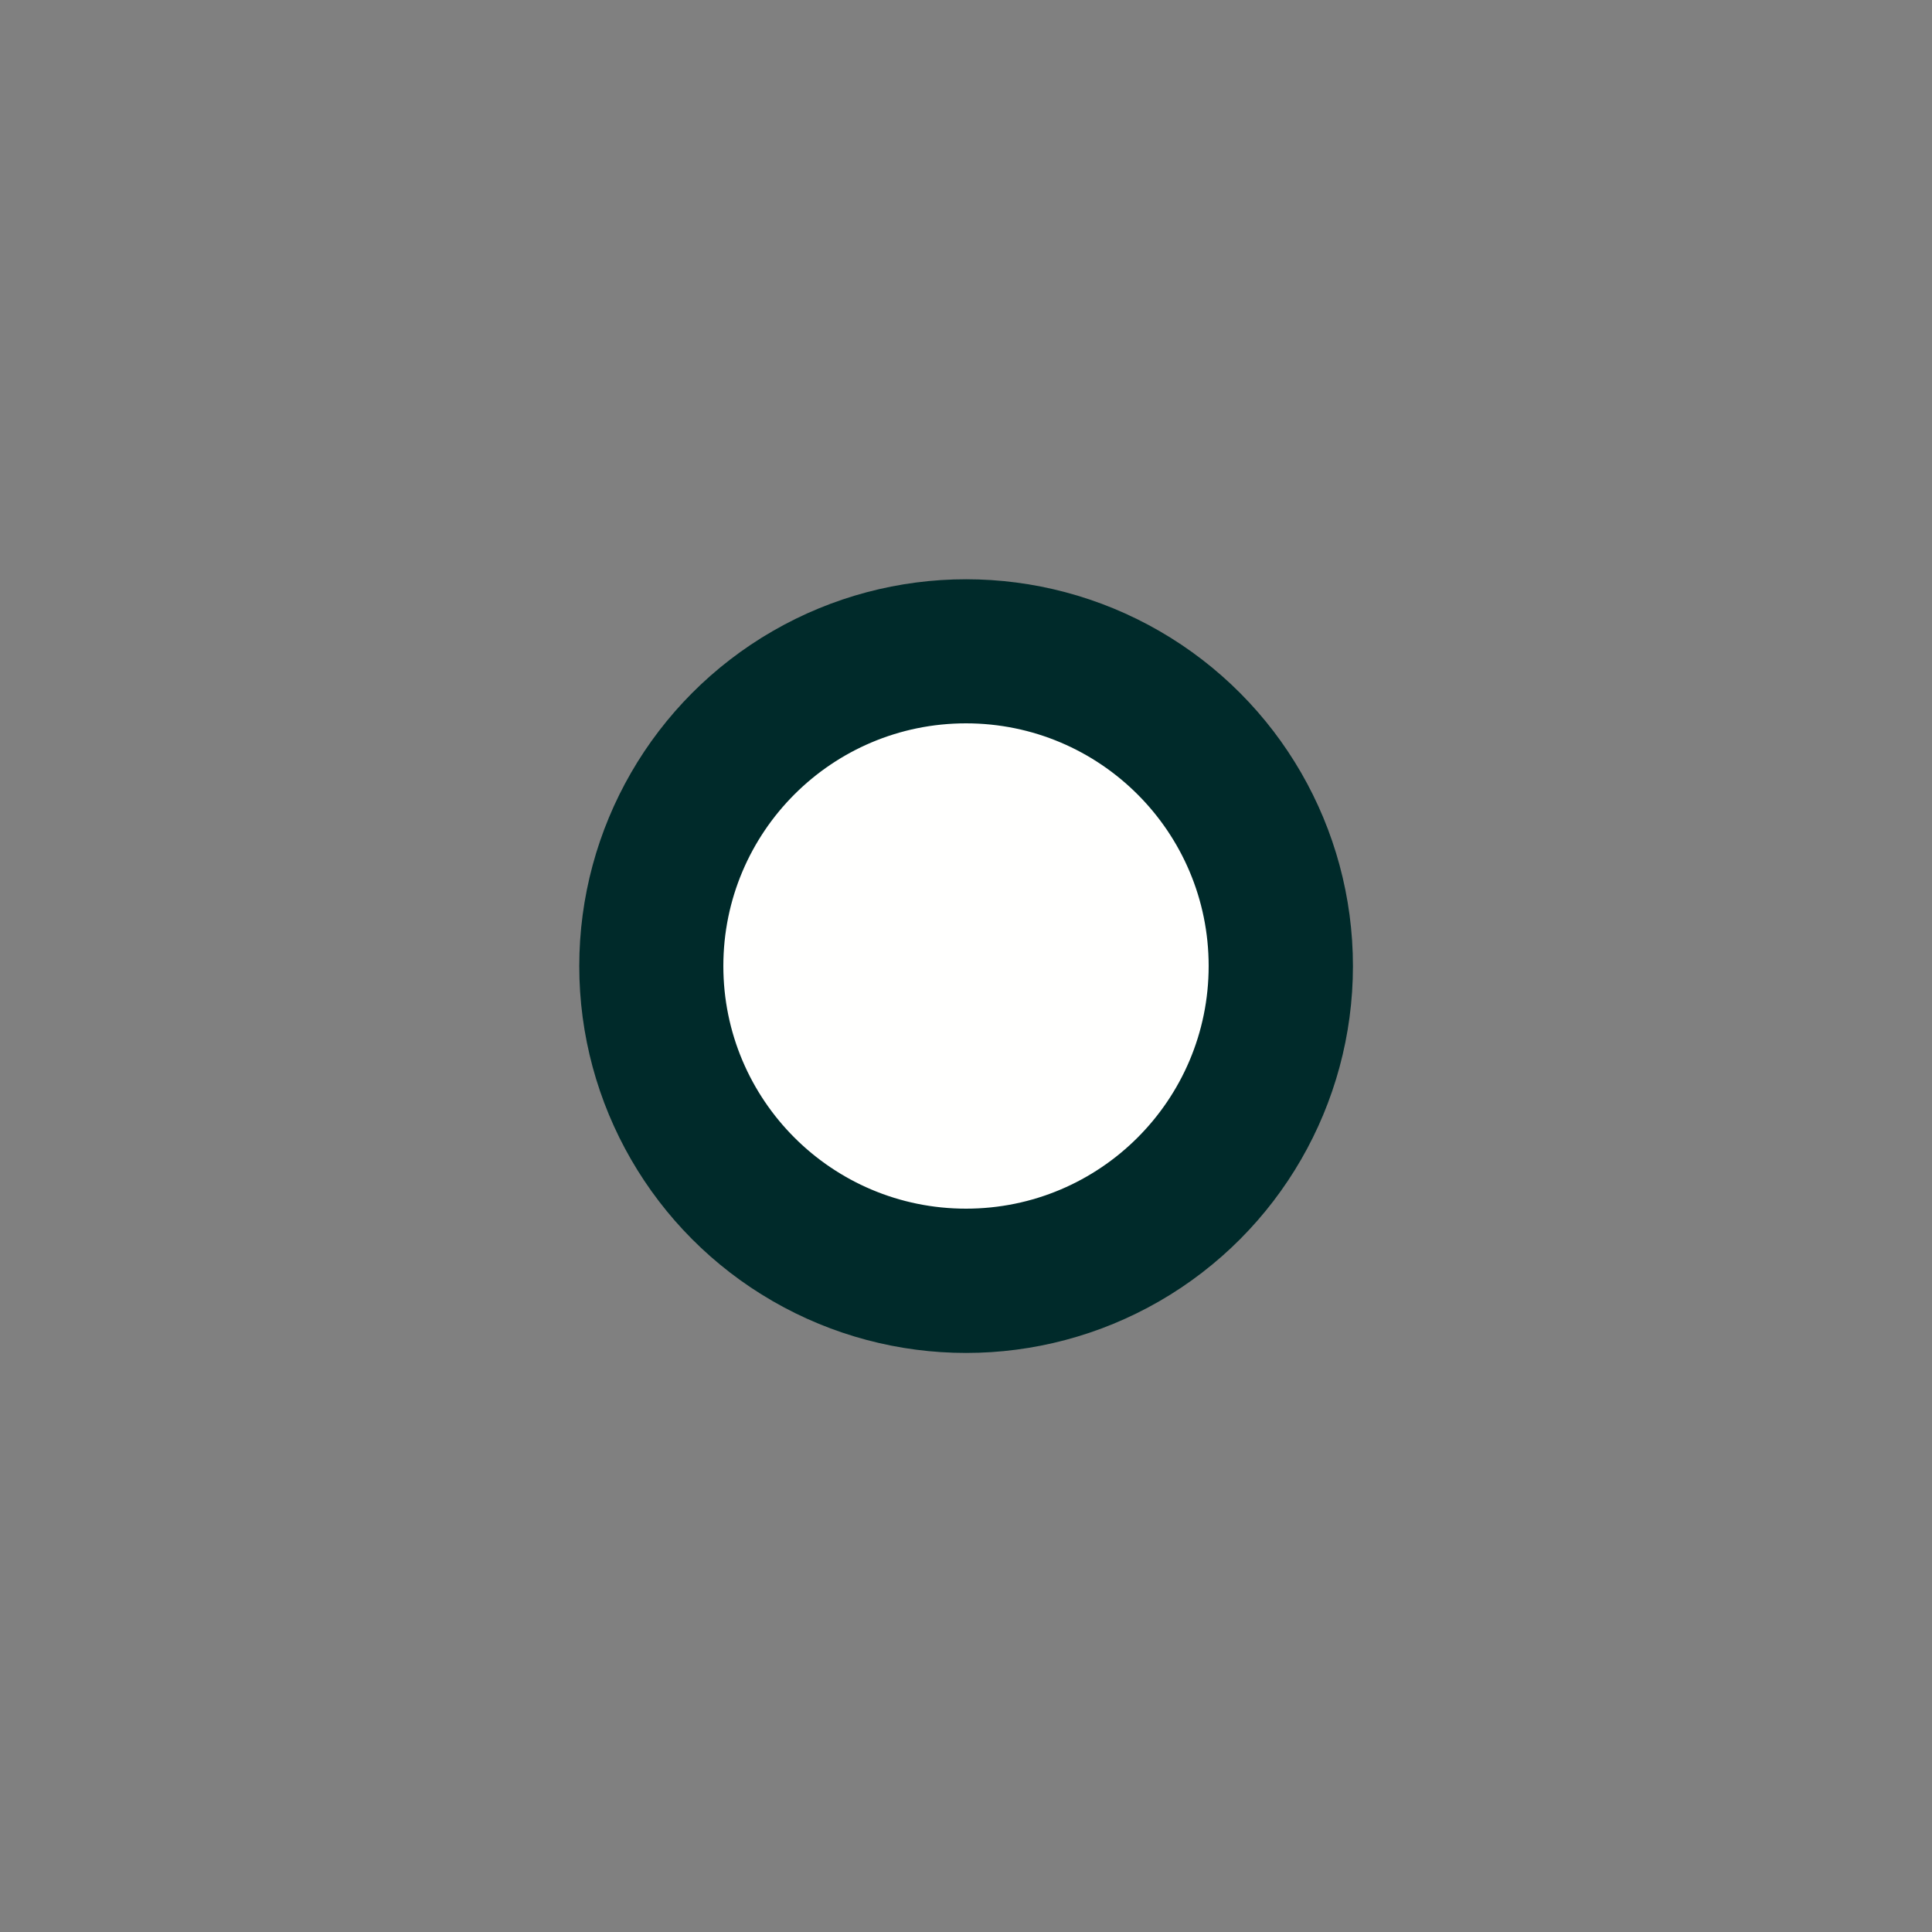 <?xml version="1.0" encoding="UTF-8" standalone="no"?>
<svg
   xmlns:dc="http://purl.org/dc/elements/1.1/"
   xmlns:cc="http://creativecommons.org/ns#"
   xmlns:rdf="http://www.w3.org/1999/02/22-rdf-syntax-ns#"
   xmlns:svg="http://www.w3.org/2000/svg"
   xmlns="http://www.w3.org/2000/svg"
   xmlns:sodipodi="http://sodipodi.sourceforge.net/DTD/sodipodi-0.dtd"
   xmlns:inkscape="http://www.inkscape.org/namespaces/inkscape"
   width="580"
   height="580"
   id="svg2"
   version="1.1"
   inkscape:version="0.48.4 r9939"
   sodipodi:docname="town_night.svg">
  <rect width="100%" height="100%" fill="#808080" stroke="none"/>
  <defs
     id="defs13" />
  <sodipodi:namedview
     pagecolor="#ffffff"
     bordercolor="#666666"
     borderopacity="1"
     objecttolerance="10"
     gridtolerance="10"
     guidetolerance="10"
     inkscape:pageopacity="0"
     inkscape:pageshadow="2"
     inkscape:window-width="1920"
     inkscape:window-height="1004"
     id="namedview11"
     showgrid="false"
     inkscape:zoom="0.57543862"
     inkscape:cx="-187.22145"
     inkscape:cy="382.59483"
     inkscape:window-x="1680"
     inkscape:window-y="0"
     inkscape:window-maximized="1"
     inkscape:current-layer="svg2" />
  <g
     transform="matrix(1.092,0,0,1.092,-26.649,-26.649)"
     id="g5-1"
     style="fill:#002a2a;fill-opacity:1;stroke:none">
    <title
       id="title7-5">Layer 1</title>
    <g
       id="g1327-6"
       style="fill:#002a2a;fill-opacity:1;stroke:none" />
    <circle
       d="m 396.348,290 c 0,58.734 -47.613,106.348 -106.348,106.348 -58.734,0 -106.348,-47.613 -106.348,-106.348 0,-58.734 47.613,-106.348 106.348,-106.348 58.734,0 106.348,47.613 106.348,106.348 z"
       style="fill:#002a2a;fill-opacity:1;stroke:none"
       sodipodi:ry="106.34766"
       sodipodi:rx="106.34766"
       sodipodi:cy="290"
       sodipodi:cx="290"
       cx="290"
       cy="290"
       r="106.348"
       id="svg_1-1" />
  </g>
  <g
     id="g5">
    <title
       id="title7">Layer 1</title>
    <g
       id="g1327" />
    <circle
       fill="#fffffe"
       stroke="#fffffe"
       stroke-width="5"
       cx="290"
       cy="290"
       r="70.348"
       id="svg_1" />
  </g>
</svg>
